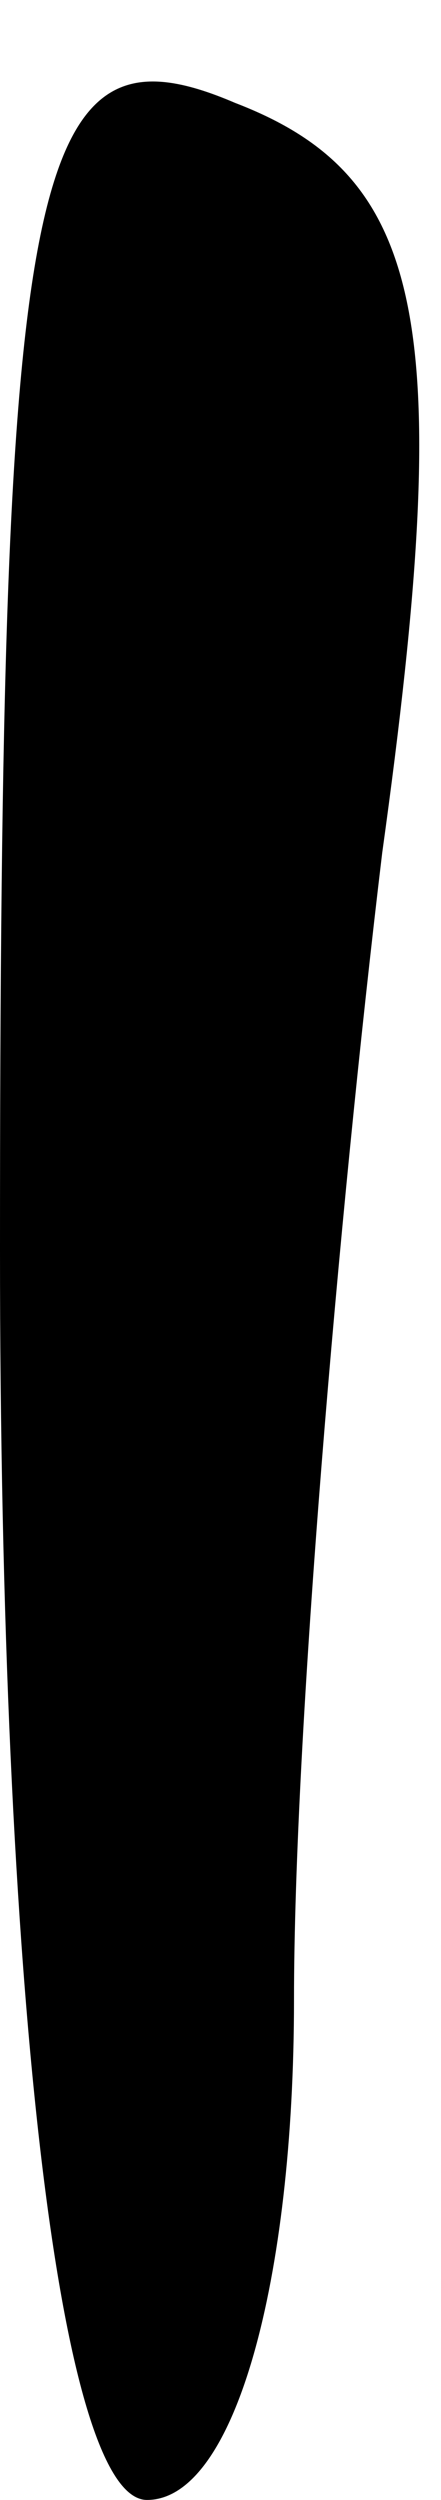 <?xml version="1.0" standalone="no"?>
<!DOCTYPE svg PUBLIC "-//W3C//DTD SVG 20010904//EN"
 "http://www.w3.org/TR/2001/REC-SVG-20010904/DTD/svg10.dtd">
<svg version="1.0" xmlns="http://www.w3.org/2000/svg"
 width="3pt" height="17pt" viewBox="0 0 3 17"
 preserveAspectRatio="xMidYMid meet">
<g transform="translate(0,17) scale(0.1,-0.1)"
fill="#000000" stroke="none">
<path fill="#000000" stroke="none" d="M0 85 c0 -50 4 -85 10 -85 6 0 10 15
10 34 0 18 3 53 6 78 5 36 3 46 -10 51 -14 6 -16 -4 -16 -78z"/>
</g>
</svg>

